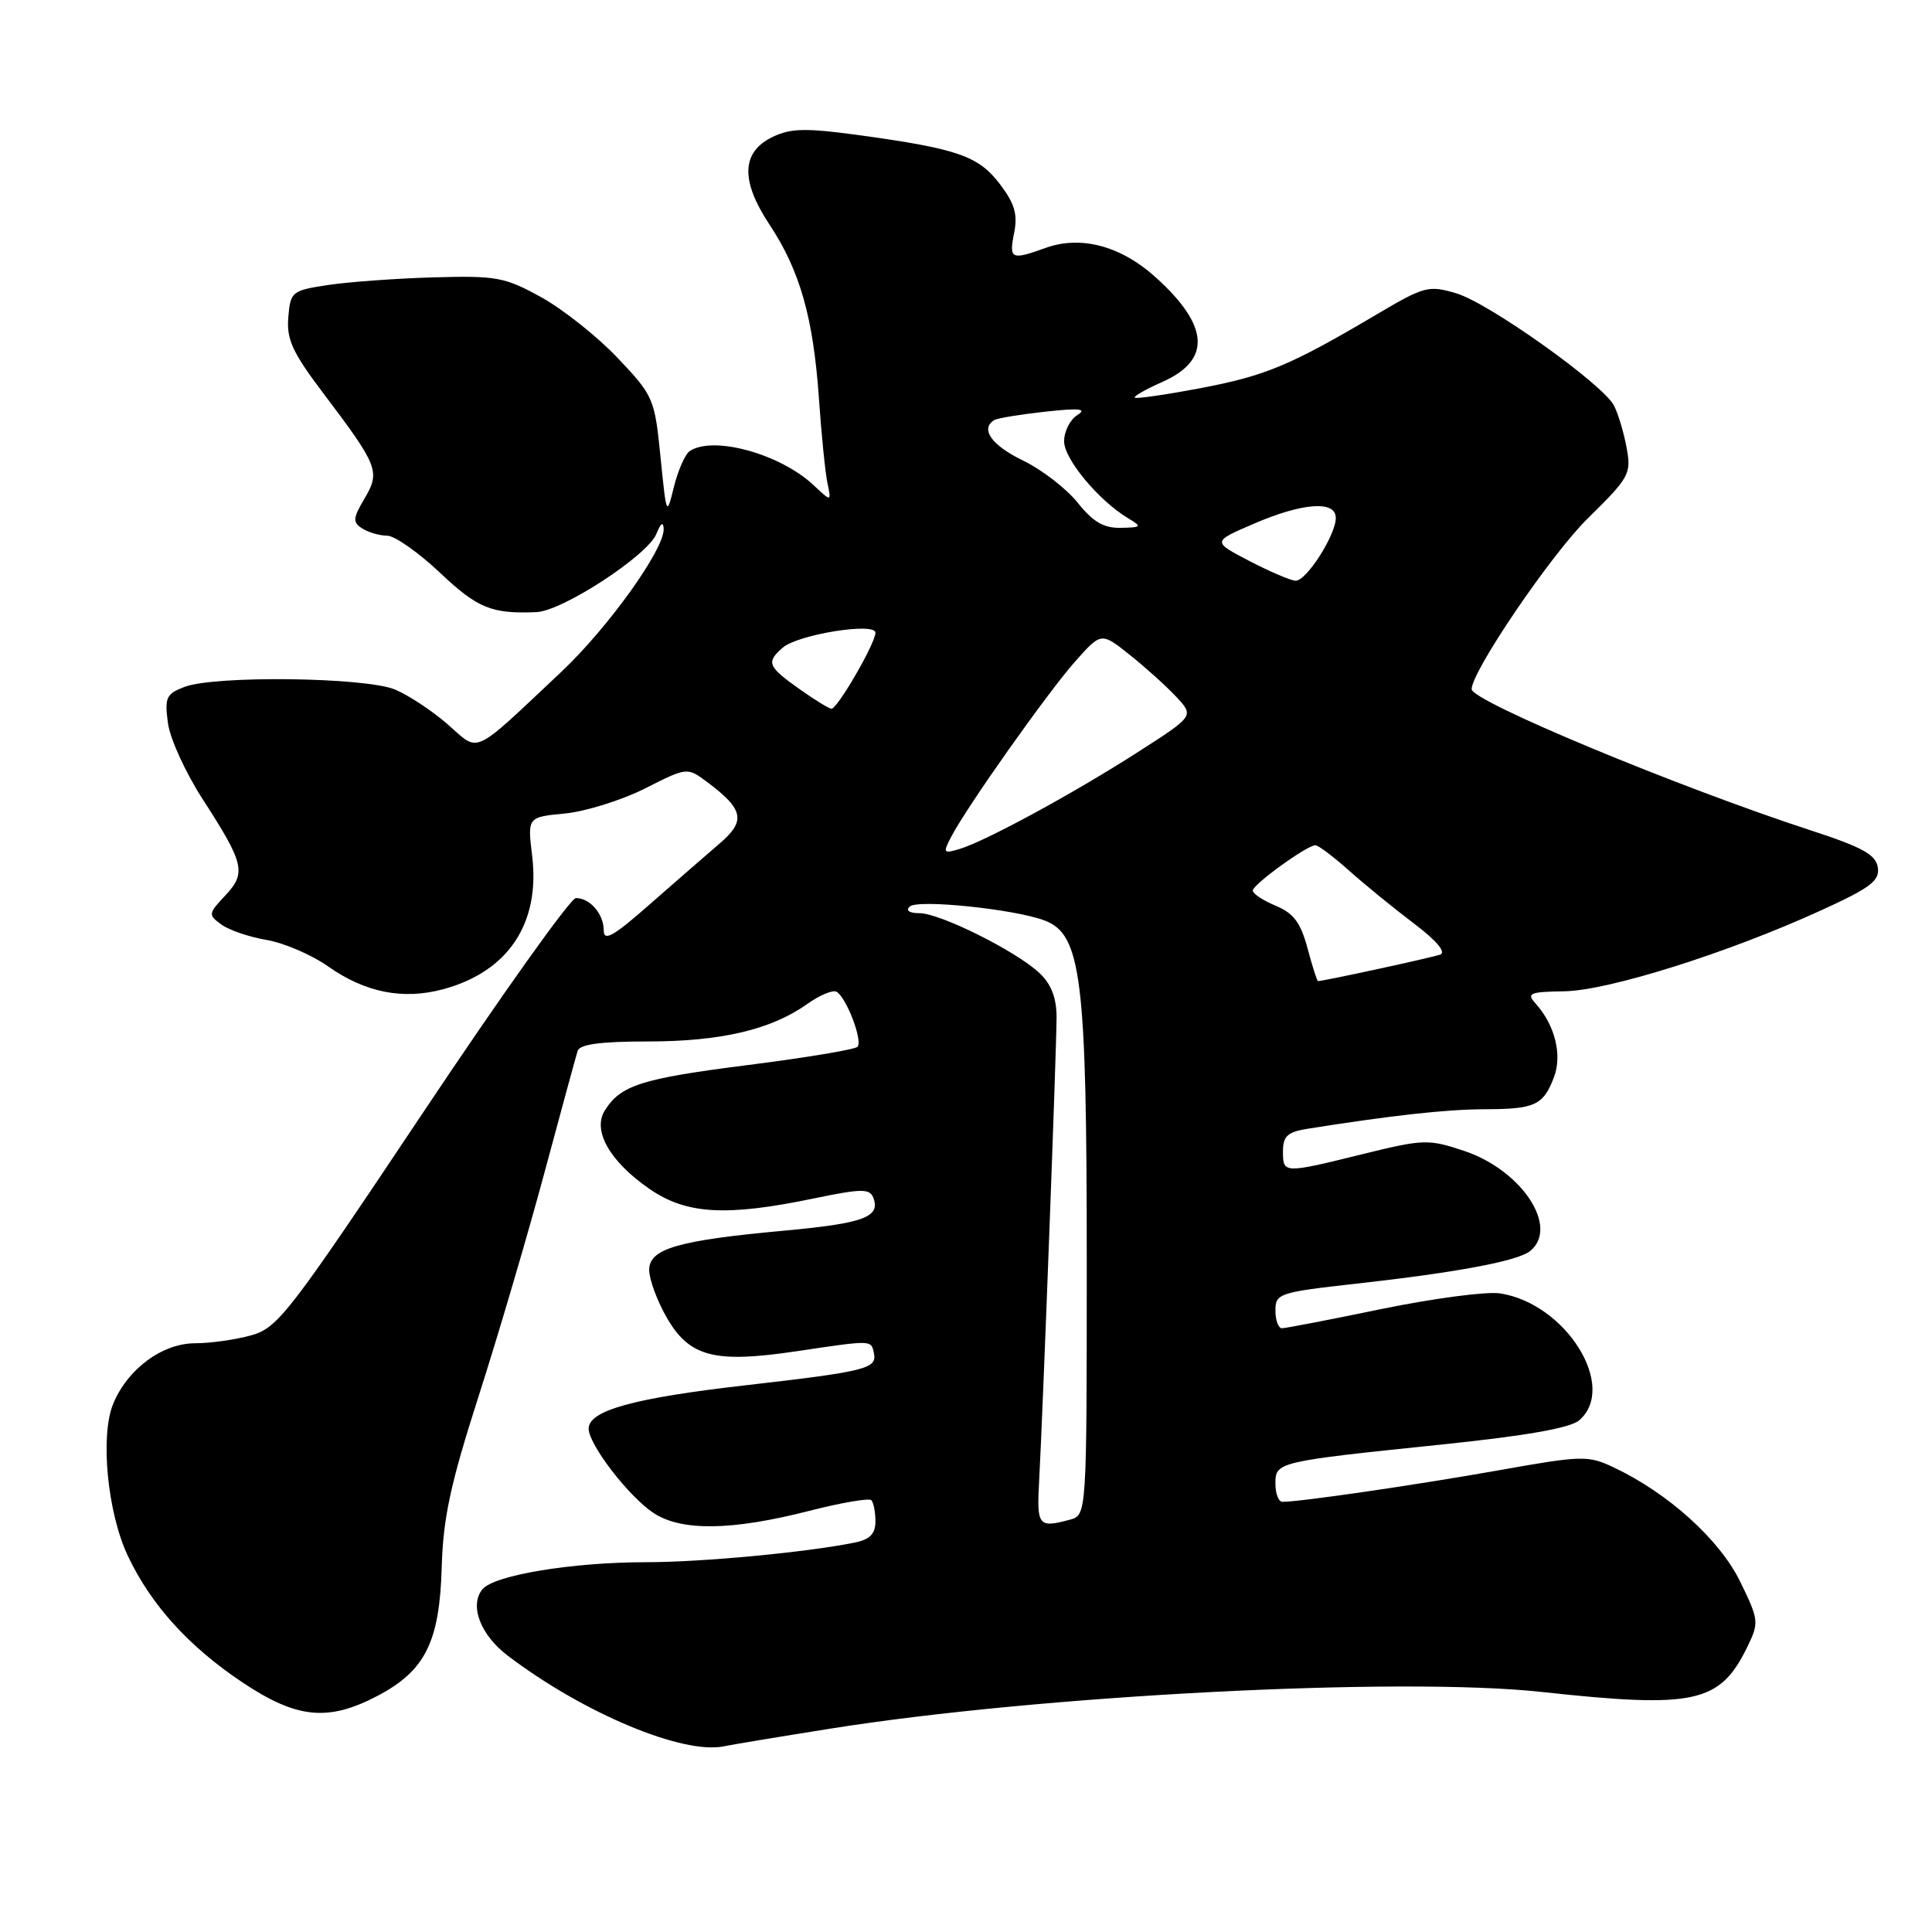 <?xml version="1.0" encoding="UTF-8" standalone="no"?>
<!DOCTYPE svg PUBLIC "-//W3C//DTD SVG 1.1//EN" "http://www.w3.org/Graphics/SVG/1.1/DTD/svg11.dtd" >
<svg xmlns="http://www.w3.org/2000/svg" xmlns:xlink="http://www.w3.org/1999/xlink" version="1.1" viewBox="0 0 256 256">
 <g >
 <path fill="currentColor"
d=" M 110.00 229.06 C 137.75 224.63 185.62 222.16 204.25 224.19 C 224.63 226.40 227.90 225.68 231.55 218.18 C 233.10 214.98 233.06 214.65 230.56 209.53 C 227.85 204.00 221.05 197.86 213.87 194.46 C 210.40 192.82 209.71 192.84 198.37 194.86 C 187.66 196.76 172.31 199.00 169.93 199.00 C 169.42 199.00 169.00 197.93 169.00 196.62 C 169.00 193.71 169.12 193.68 191.00 191.41 C 202.22 190.25 208.06 189.22 209.25 188.20 C 214.39 183.77 207.49 172.71 198.76 171.38 C 196.97 171.11 189.93 172.04 183.11 173.44 C 176.30 174.85 170.34 176.00 169.86 176.00 C 169.39 176.00 169.00 174.94 169.00 173.65 C 169.00 171.39 169.47 171.24 179.75 170.09 C 193.10 168.60 201.12 167.09 202.75 165.77 C 206.64 162.61 201.64 155.04 193.98 152.49 C 189.26 150.92 188.62 150.94 180.58 152.92 C 170.04 155.52 170.00 155.52 170.00 152.55 C 170.00 150.55 170.61 149.99 173.25 149.57 C 184.37 147.80 191.60 147.00 196.69 146.98 C 203.40 146.97 204.49 146.46 205.91 142.73 C 207.03 139.79 206.03 135.80 203.47 132.97 C 202.24 131.61 202.68 131.42 207.29 131.35 C 213.12 131.26 229.04 126.24 241.32 120.62 C 247.86 117.64 249.09 116.70 248.82 114.94 C 248.57 113.25 246.78 112.26 240.00 110.05 C 222.31 104.28 195.00 92.91 195.00 91.32 C 195.00 88.96 205.50 73.51 210.34 68.74 C 215.95 63.22 216.18 62.79 215.52 59.25 C 215.14 57.21 214.38 54.72 213.85 53.72 C 212.32 50.85 197.30 40.17 193.00 38.88 C 189.29 37.77 188.76 37.91 182.30 41.73 C 170.94 48.44 167.71 49.79 159.03 51.44 C 154.44 52.31 150.54 52.87 150.36 52.69 C 150.18 52.52 151.80 51.59 153.97 50.63 C 160.53 47.74 160.27 43.19 153.16 36.77 C 148.52 32.57 143.22 31.16 138.52 32.86 C 133.98 34.50 133.68 34.35 134.38 30.85 C 134.87 28.40 134.45 26.97 132.48 24.38 C 129.64 20.66 126.90 19.71 113.91 17.92 C 106.82 16.95 104.80 16.98 102.41 18.13 C 98.23 20.12 98.09 23.90 101.95 29.74 C 105.99 35.84 107.76 42.04 108.51 52.76 C 108.84 57.57 109.35 62.62 109.64 64.00 C 110.16 66.50 110.16 66.50 107.82 64.30 C 103.39 60.14 94.52 57.69 91.39 59.77 C 90.79 60.17 89.85 62.30 89.30 64.50 C 88.33 68.45 88.31 68.39 87.52 60.55 C 86.75 52.82 86.59 52.44 81.87 47.46 C 79.21 44.64 74.65 41.02 71.76 39.41 C 66.90 36.72 65.82 36.52 57.50 36.75 C 52.55 36.89 46.25 37.35 43.50 37.76 C 38.67 38.49 38.49 38.63 38.20 42.04 C 37.96 44.96 38.75 46.70 42.79 52.04 C 50.13 61.75 50.42 62.48 48.30 66.06 C 46.74 68.70 46.71 69.20 48.01 70.03 C 48.83 70.55 50.31 70.98 51.31 70.98 C 52.31 70.99 55.46 73.21 58.31 75.90 C 63.29 80.61 65.15 81.36 71.09 81.11 C 74.54 80.96 85.82 73.60 86.97 70.75 C 87.56 69.29 87.90 69.06 87.94 70.09 C 88.04 72.77 80.58 83.18 74.37 89.03 C 62.39 100.30 63.60 99.74 59.36 96.01 C 57.32 94.22 54.16 92.13 52.35 91.37 C 48.43 89.73 28.49 89.48 24.44 91.02 C 22.02 91.94 21.80 92.44 22.25 95.80 C 22.52 97.86 24.59 102.39 26.84 105.87 C 32.38 114.45 32.67 115.66 29.84 118.67 C 27.59 121.06 27.57 121.22 29.34 122.51 C 30.36 123.25 33.06 124.17 35.34 124.55 C 37.63 124.94 41.30 126.52 43.50 128.07 C 48.40 131.52 53.40 132.51 58.71 131.08 C 67.34 128.76 71.61 122.35 70.51 113.38 C 69.89 108.27 69.89 108.27 74.88 107.79 C 77.62 107.52 82.38 106.03 85.46 104.48 C 91.05 101.65 91.05 101.65 93.70 103.62 C 98.57 107.26 98.87 108.78 95.32 111.80 C 93.58 113.29 89.42 116.91 86.07 119.85 C 81.32 124.04 80.00 124.79 80.00 123.30 C 80.00 121.11 78.19 119.00 76.31 119.00 C 75.60 119.00 66.48 131.80 56.04 147.45 C 38.28 174.05 36.81 175.96 33.28 176.94 C 31.20 177.52 27.85 177.99 25.83 177.99 C 21.50 178.00 16.90 181.40 15.00 186.01 C 13.25 190.23 14.23 200.41 16.93 206.14 C 19.99 212.63 25.01 218.17 32.13 222.93 C 39.35 227.75 43.51 228.15 50.08 224.68 C 56.36 221.36 58.25 217.55 58.53 207.65 C 58.72 201.12 59.69 196.62 63.42 185.00 C 65.98 177.03 69.89 163.75 72.11 155.50 C 74.33 147.25 76.32 139.94 76.54 139.25 C 76.82 138.37 79.59 138.00 85.81 138.00 C 95.50 138.00 102.17 136.44 106.92 133.06 C 108.61 131.86 110.38 131.12 110.86 131.42 C 112.19 132.24 114.36 137.97 113.62 138.71 C 113.26 139.07 106.71 140.16 99.05 141.13 C 84.97 142.92 82.24 143.79 80.13 147.16 C 78.48 149.81 80.80 153.90 86.02 157.51 C 90.92 160.91 96.19 161.22 107.83 158.80 C 114.17 157.49 115.24 157.47 115.72 158.71 C 116.70 161.27 114.45 162.10 103.89 163.07 C 89.79 164.36 86.00 165.47 86.02 168.29 C 86.03 169.51 87.04 172.28 88.28 174.47 C 91.30 179.80 94.60 180.68 105.52 179.05 C 115.67 177.54 115.43 177.54 115.80 179.32 C 116.23 181.36 114.72 181.73 98.77 183.56 C 83.96 185.25 78.00 186.90 78.00 189.30 C 78.00 191.41 83.32 198.32 86.60 200.48 C 90.30 202.92 96.97 202.82 107.22 200.20 C 111.44 199.12 115.15 198.48 115.45 198.78 C 115.75 199.09 116.00 200.35 116.00 201.59 C 116.00 203.24 115.27 203.99 113.25 204.40 C 106.90 205.69 93.01 207.00 85.61 207.00 C 75.85 207.00 65.48 208.71 63.93 210.58 C 62.17 212.71 63.65 216.63 67.26 219.37 C 77.33 227.03 90.59 232.57 96.00 231.38 C 96.83 231.20 103.12 230.15 110.00 229.06 Z  M 137.69 196.25 C 138.19 187.03 140.00 138.86 140.00 134.79 C 140.00 132.24 139.30 130.41 137.75 128.95 C 134.69 126.05 124.57 121.00 121.83 121.00 C 120.49 121.00 119.98 120.65 120.55 120.12 C 121.61 119.13 134.47 120.47 138.42 121.97 C 143.29 123.82 144.00 129.55 144.00 167.06 C 144.00 200.77 144.00 200.77 141.75 201.37 C 137.59 202.49 137.36 202.20 137.69 196.25 Z  M 173.25 125.64 C 172.34 122.25 171.41 121.00 169.04 120.02 C 167.37 119.32 166.00 118.42 166.00 118.01 C 166.00 117.20 173.18 112.00 174.30 112.00 C 174.68 112.00 176.68 113.51 178.75 115.35 C 180.81 117.19 184.67 120.34 187.33 122.35 C 190.35 124.63 191.66 126.18 190.83 126.49 C 189.73 126.89 175.38 130.00 174.64 130.00 C 174.52 130.00 173.89 128.04 173.25 125.64 Z  M 126.06 110.84 C 128.17 106.81 138.88 91.68 142.48 87.63 C 145.92 83.76 145.92 83.76 149.71 86.78 C 151.79 88.44 154.56 90.94 155.86 92.33 C 158.23 94.87 158.23 94.87 150.86 99.60 C 142.37 105.06 130.56 111.48 127.16 112.49 C 124.98 113.14 124.91 113.04 126.06 110.84 Z  M 106.00 91.35 C 101.71 88.32 101.48 87.76 103.73 85.81 C 105.72 84.07 116.00 82.42 116.00 83.84 C 116.00 85.24 110.92 94.01 110.16 93.91 C 109.80 93.87 107.92 92.72 106.00 91.35 Z  M 165.56 74.34 C 160.63 71.77 160.63 71.77 166.06 69.43 C 172.61 66.60 177.00 66.28 177.00 68.63 C 177.00 70.90 173.09 77.01 171.67 76.95 C 171.03 76.93 168.28 75.75 165.56 74.34 Z  M 142.80 66.61 C 141.31 64.75 138.05 62.23 135.55 61.02 C 131.39 59.01 129.84 56.83 131.75 55.66 C 132.16 55.41 135.20 54.91 138.50 54.55 C 143.06 54.05 144.08 54.16 142.75 55.00 C 141.79 55.60 141.00 57.17 141.00 58.48 C 141.00 60.83 145.60 66.35 149.51 68.69 C 151.35 69.79 151.28 69.89 148.50 69.94 C 146.25 69.99 144.82 69.15 142.80 66.61 Z "/>
</g>
</svg>